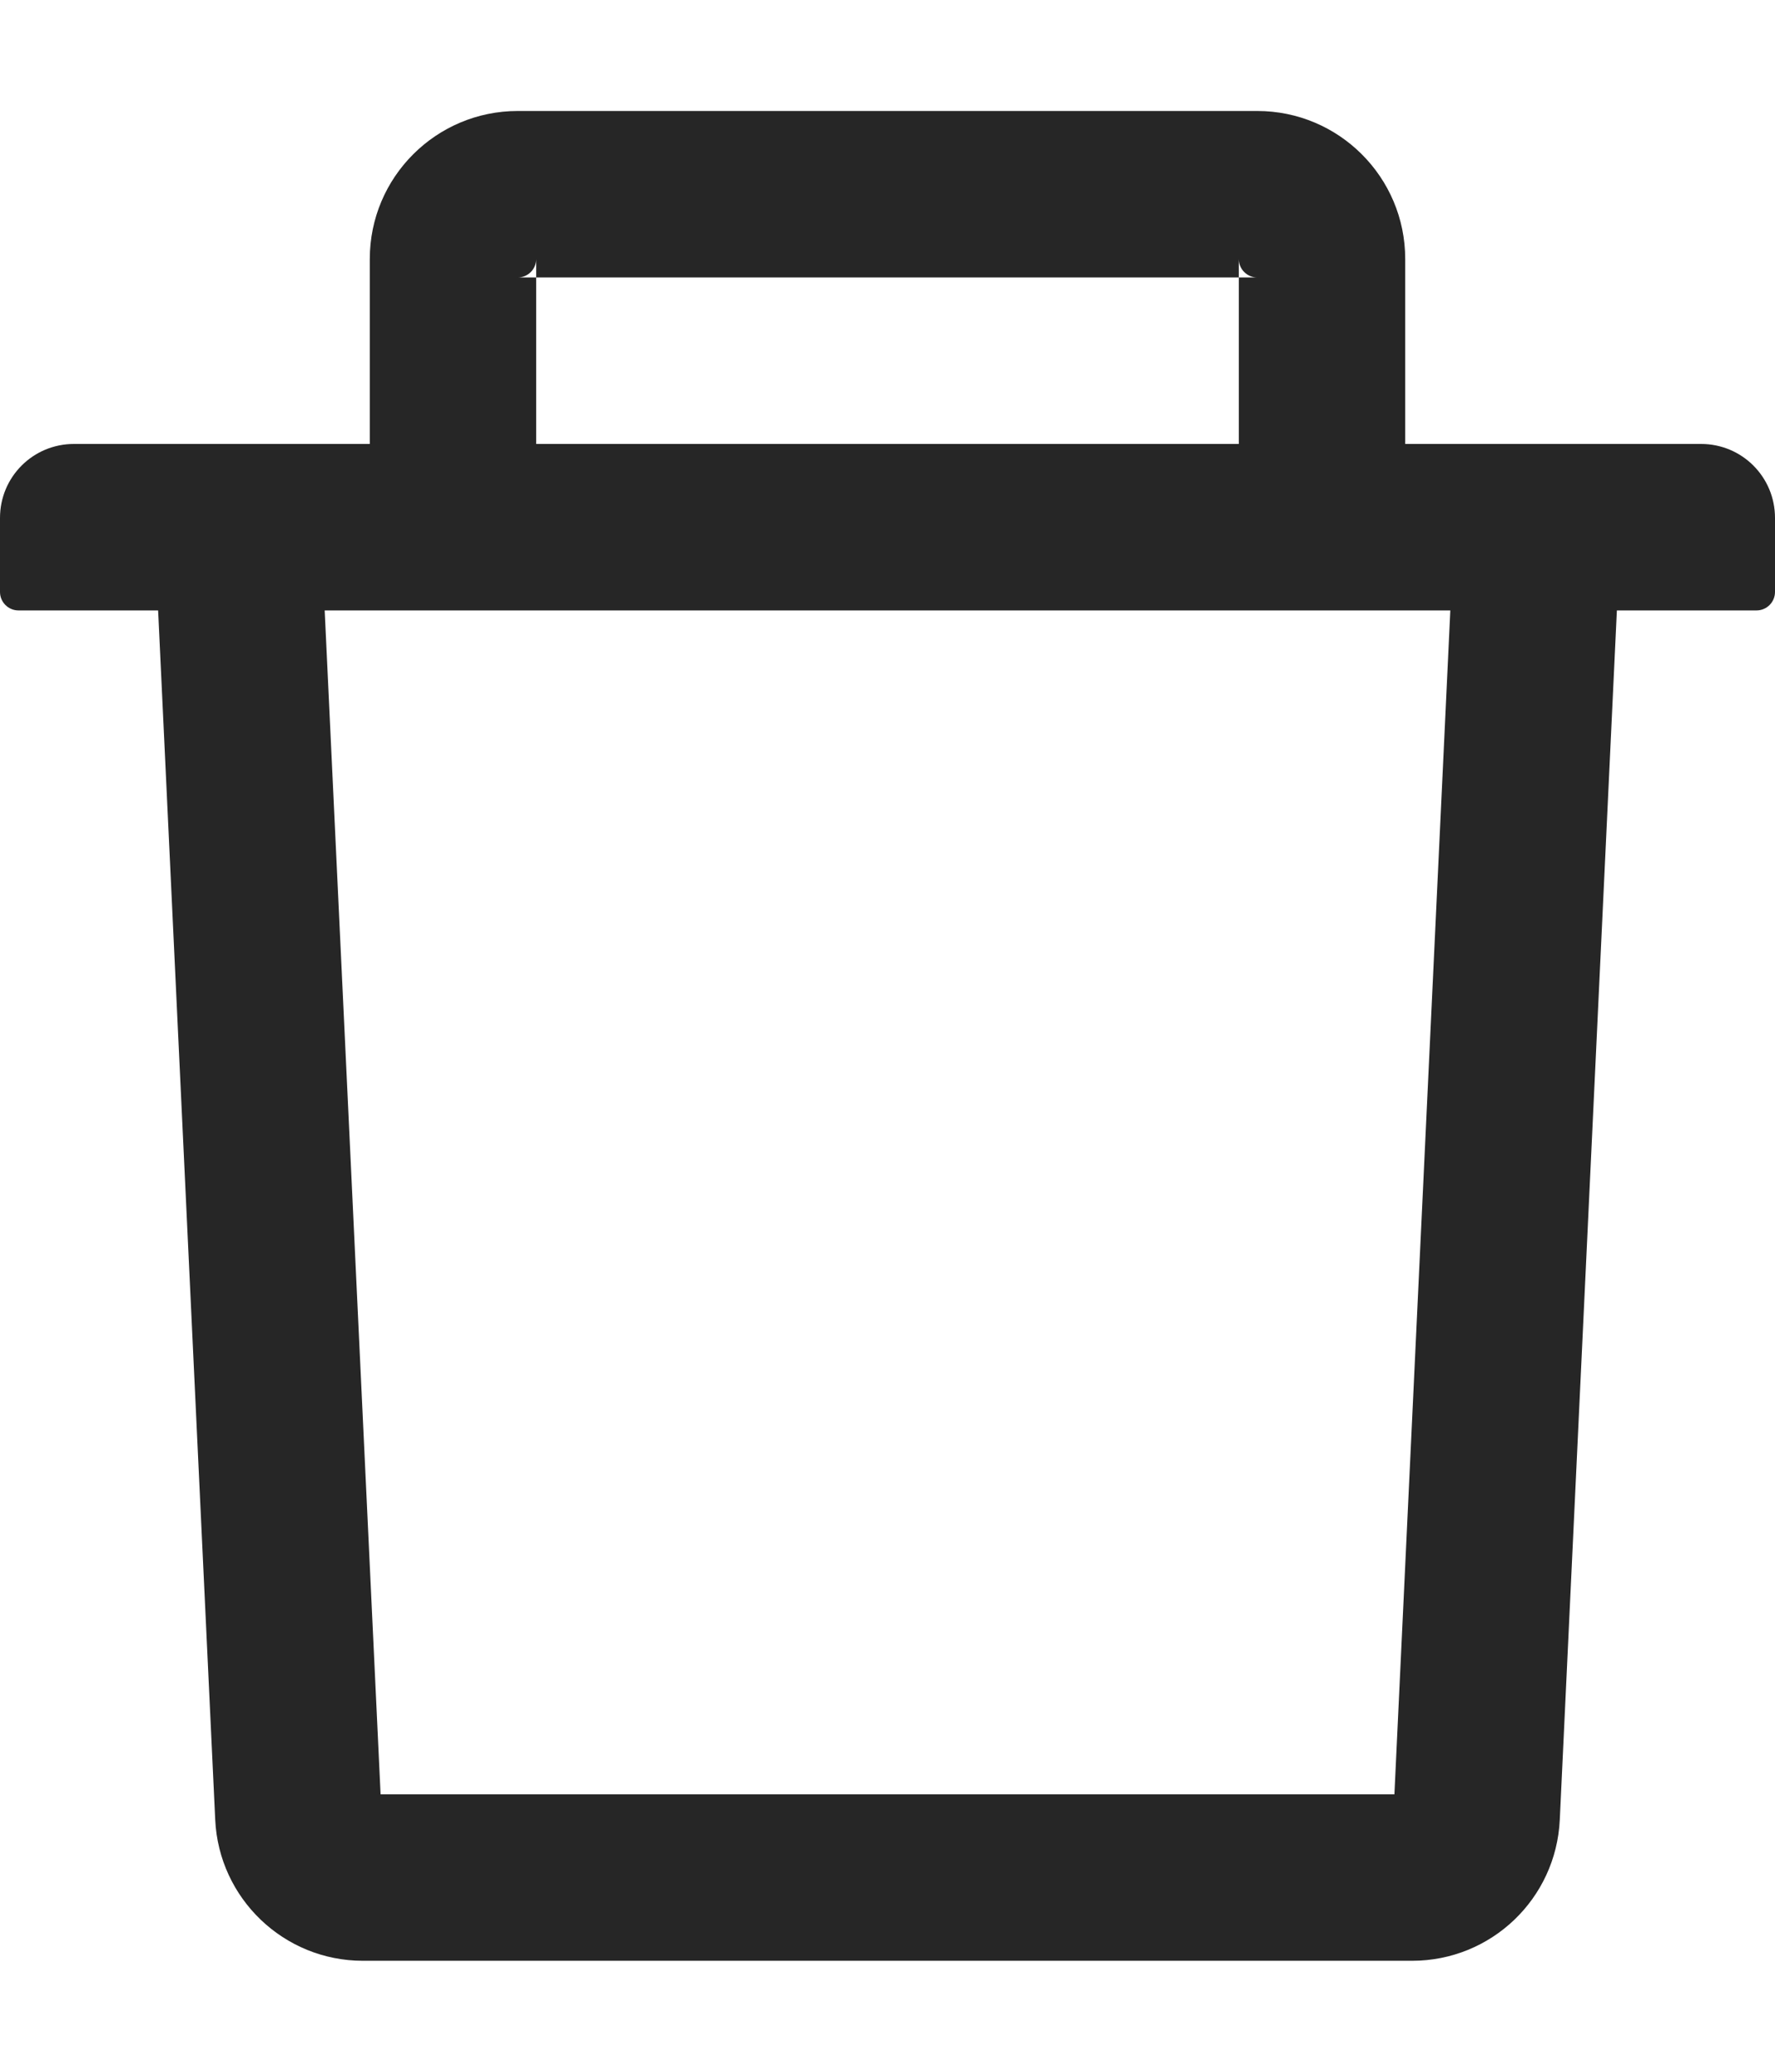 <svg width="12" height="14" viewBox="0 0 12 14" fill="none" xmlns="http://www.w3.org/2000/svg">
<path d="M3.625 1.875H3.5C3.569 1.875 3.625 1.819 3.625 1.75V1.875H8.375V1.75C8.375 1.819 8.431 1.875 8.5 1.875H8.375V3H9.5V1.75C9.5 1.198 9.052 0.75 8.5 0.75H3.5C2.948 0.75 2.5 1.198 2.5 1.75V3H3.625V1.875ZM11.5 3H0.5C0.223 3 0 3.223 0 3.5V4C0 4.069 0.056 4.125 0.125 4.125H1.069L1.455 12.297C1.48 12.83 1.92 13.25 2.453 13.25H9.547C10.081 13.25 10.52 12.831 10.545 12.297L10.931 4.125H11.875C11.944 4.125 12 4.069 12 4V3.5C12 3.223 11.777 3 11.5 3ZM9.427 12.125H2.573L2.195 4.125H9.805L9.427 12.125Z" fill="#262626"/>
</svg>
